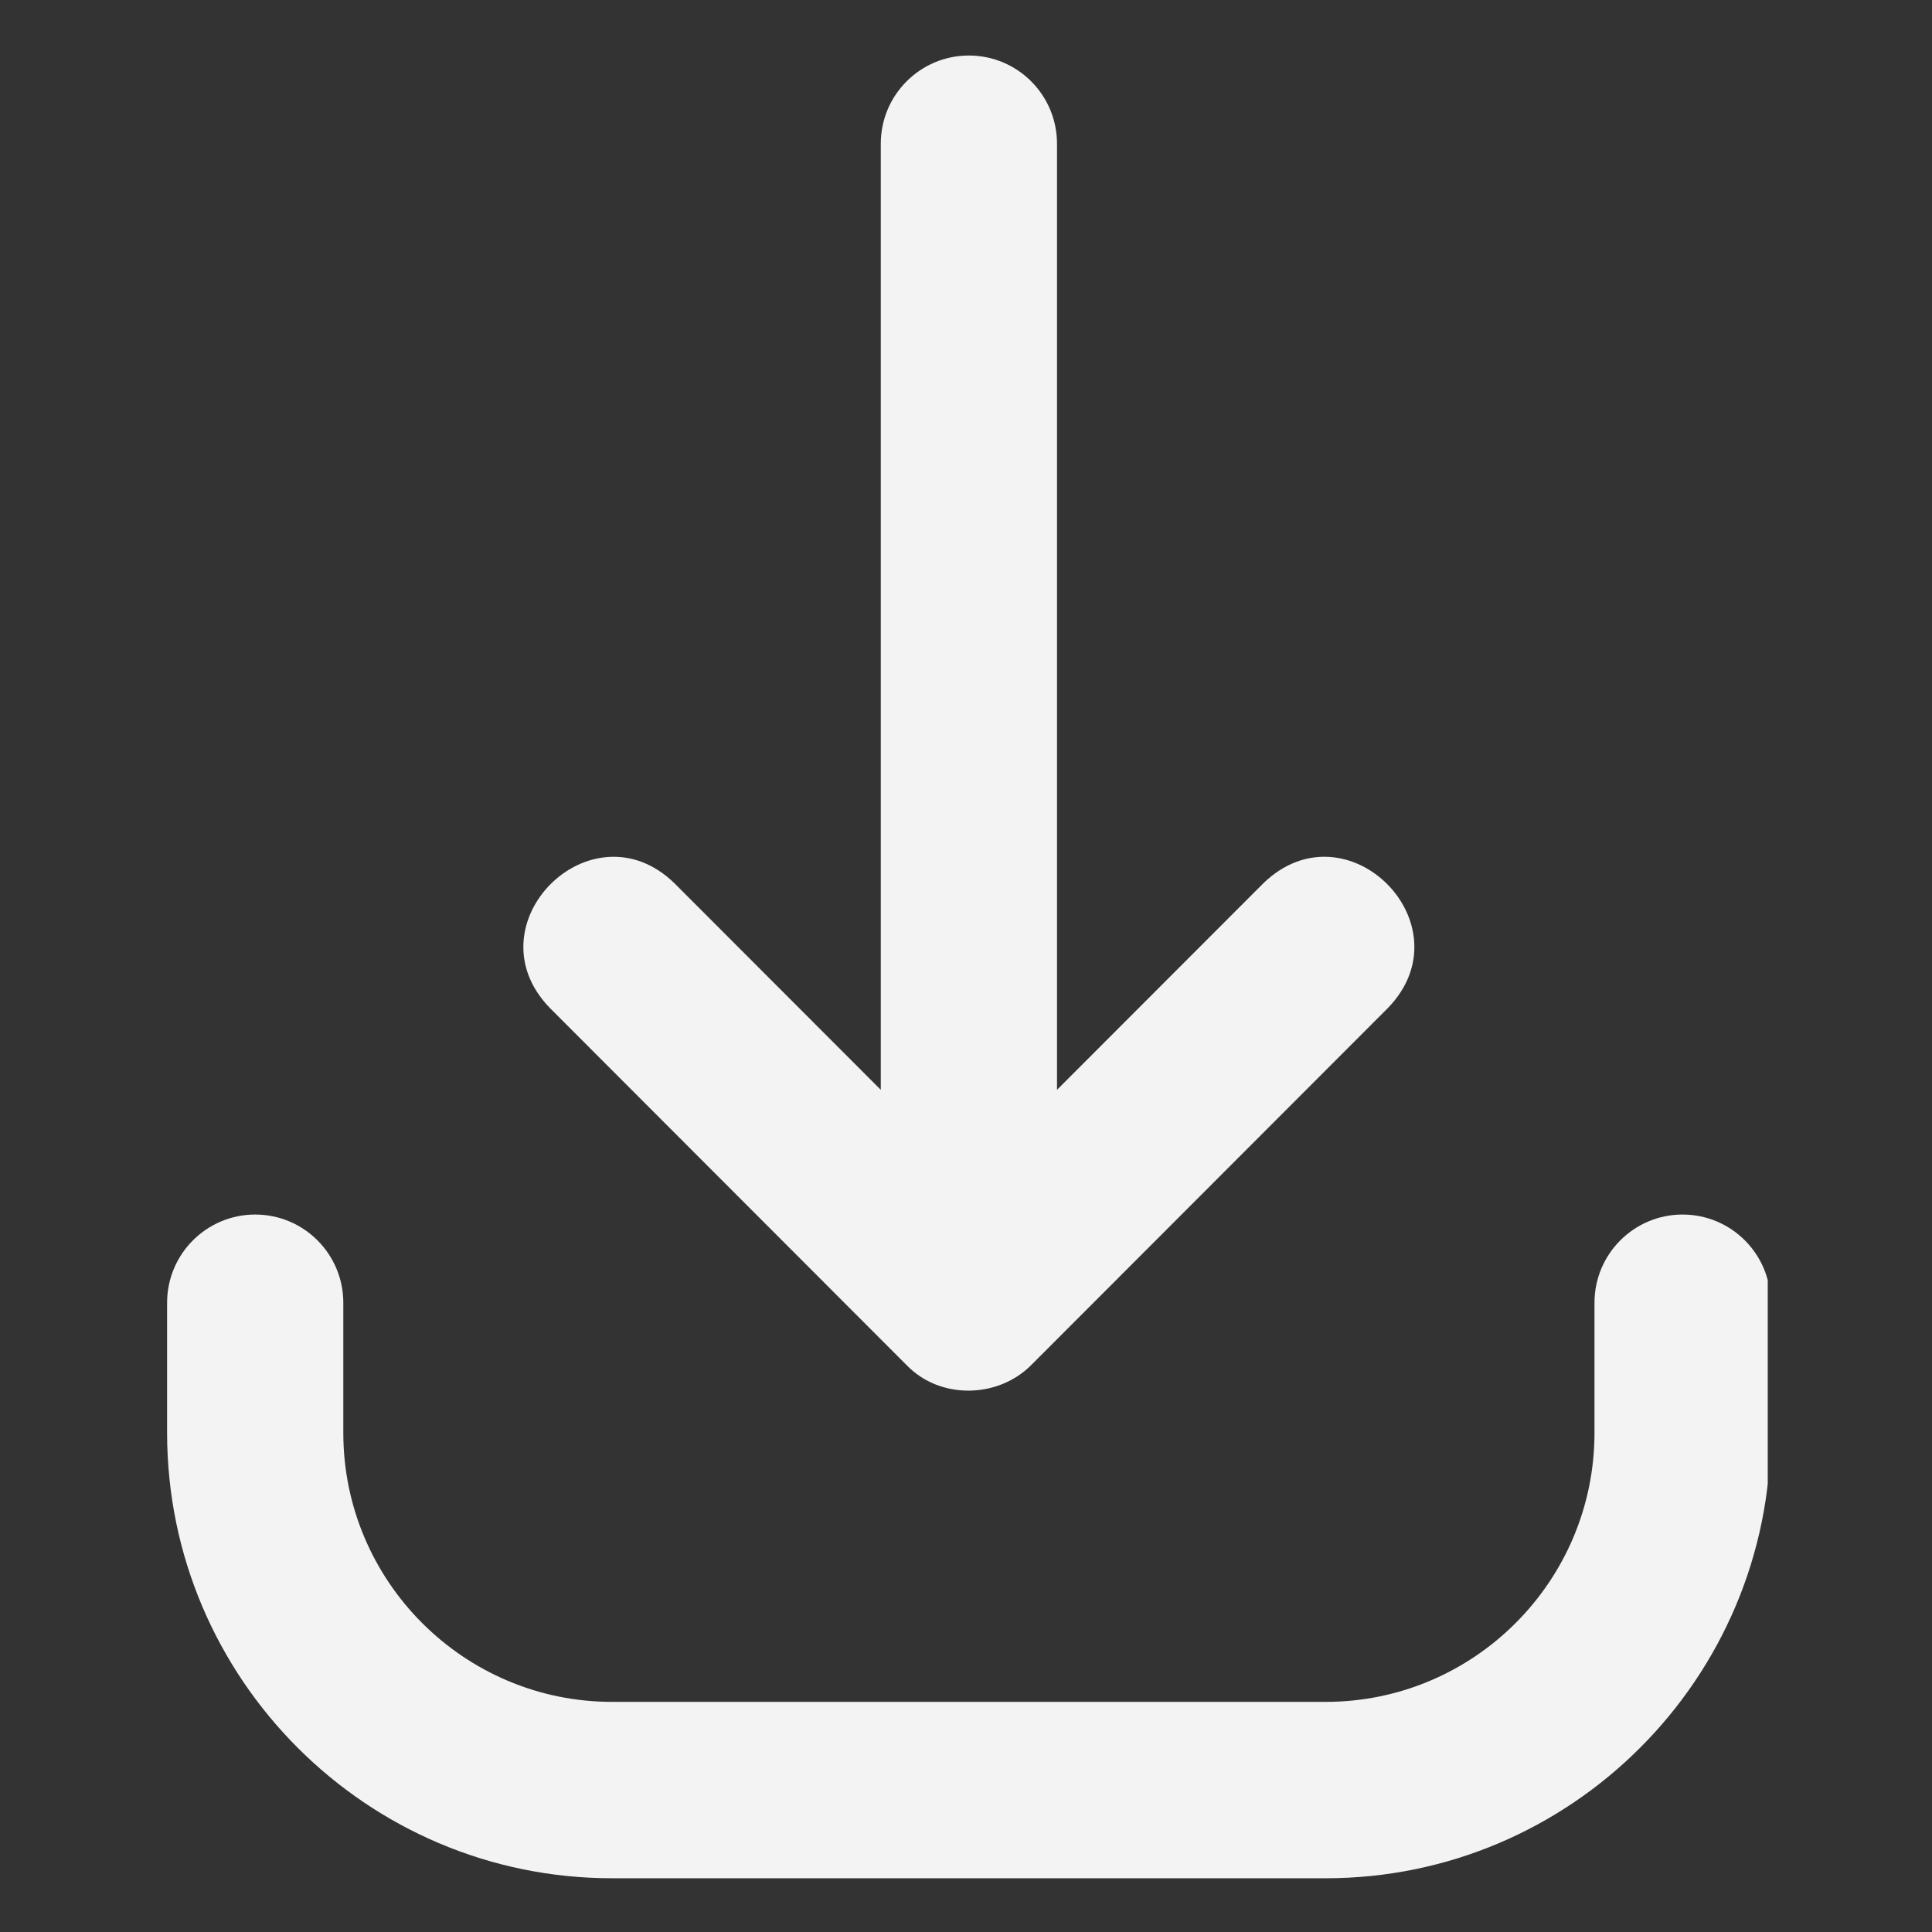 <svg xmlns="http://www.w3.org/2000/svg" xmlns:xlink="http://www.w3.org/1999/xlink" width="500" zoomAndPan="magnify" viewBox="0 0 375 375" height="500" preserveAspectRatio="xMidYMid meet" version="1.0"><rect x="0" y="0" width="375" height="375" fill="#333333" stroke="none"/><defs><clipPath id="31c8599b7f"><path d="M 32 235 L 343.117 235 L 343.117 365 L 32 365 Z M 32 235 " clip-rule="nonzero"/></clipPath></defs><path fill="#f4f3f3" d="M 188.062 10.777 C 178.621 10.777 170.961 18.438 170.961 27.895 L 170.961 211.535 L 130.891 171.422 C 114.781 155.789 91.051 179.441 106.707 195.629 C 106.707 195.629 175.969 264.965 175.969 264.965 C 182.438 271.684 193.68 271.465 200.152 264.965 C 200.152 264.965 269.418 195.629 269.418 195.629 C 285.02 179.469 261.418 155.77 245.234 171.426 C 245.234 171.422 205.164 211.535 205.164 211.535 L 205.164 27.895 C 205.164 18.438 197.504 10.777 188.062 10.777 Z M 188.062 10.777 " fill-opacity="1" fill-rule="nonzero"/><g clip-path="url(#31c8599b7f)"><path fill="#f4f3f3" d="M 49.535 235.742 C 40.094 235.742 32.434 243.406 32.434 252.863 L 32.434 278.117 C 32.434 325.785 71.18 364.57 118.797 364.57 L 257.324 364.57 C 304.945 364.57 343.691 325.785 343.691 278.117 L 343.691 252.863 C 343.691 243.406 336.031 235.742 326.59 235.742 C 317.148 235.742 309.488 243.406 309.488 252.863 L 309.488 278.117 C 309.488 306.91 286.086 330.332 257.324 330.332 L 118.797 330.332 C 90.039 330.332 66.637 306.91 66.637 278.117 L 66.637 252.863 C 66.637 243.406 58.977 235.742 49.535 235.742 Z M 49.535 235.742 " fill-opacity="1" fill-rule="nonzero"/></g></svg>